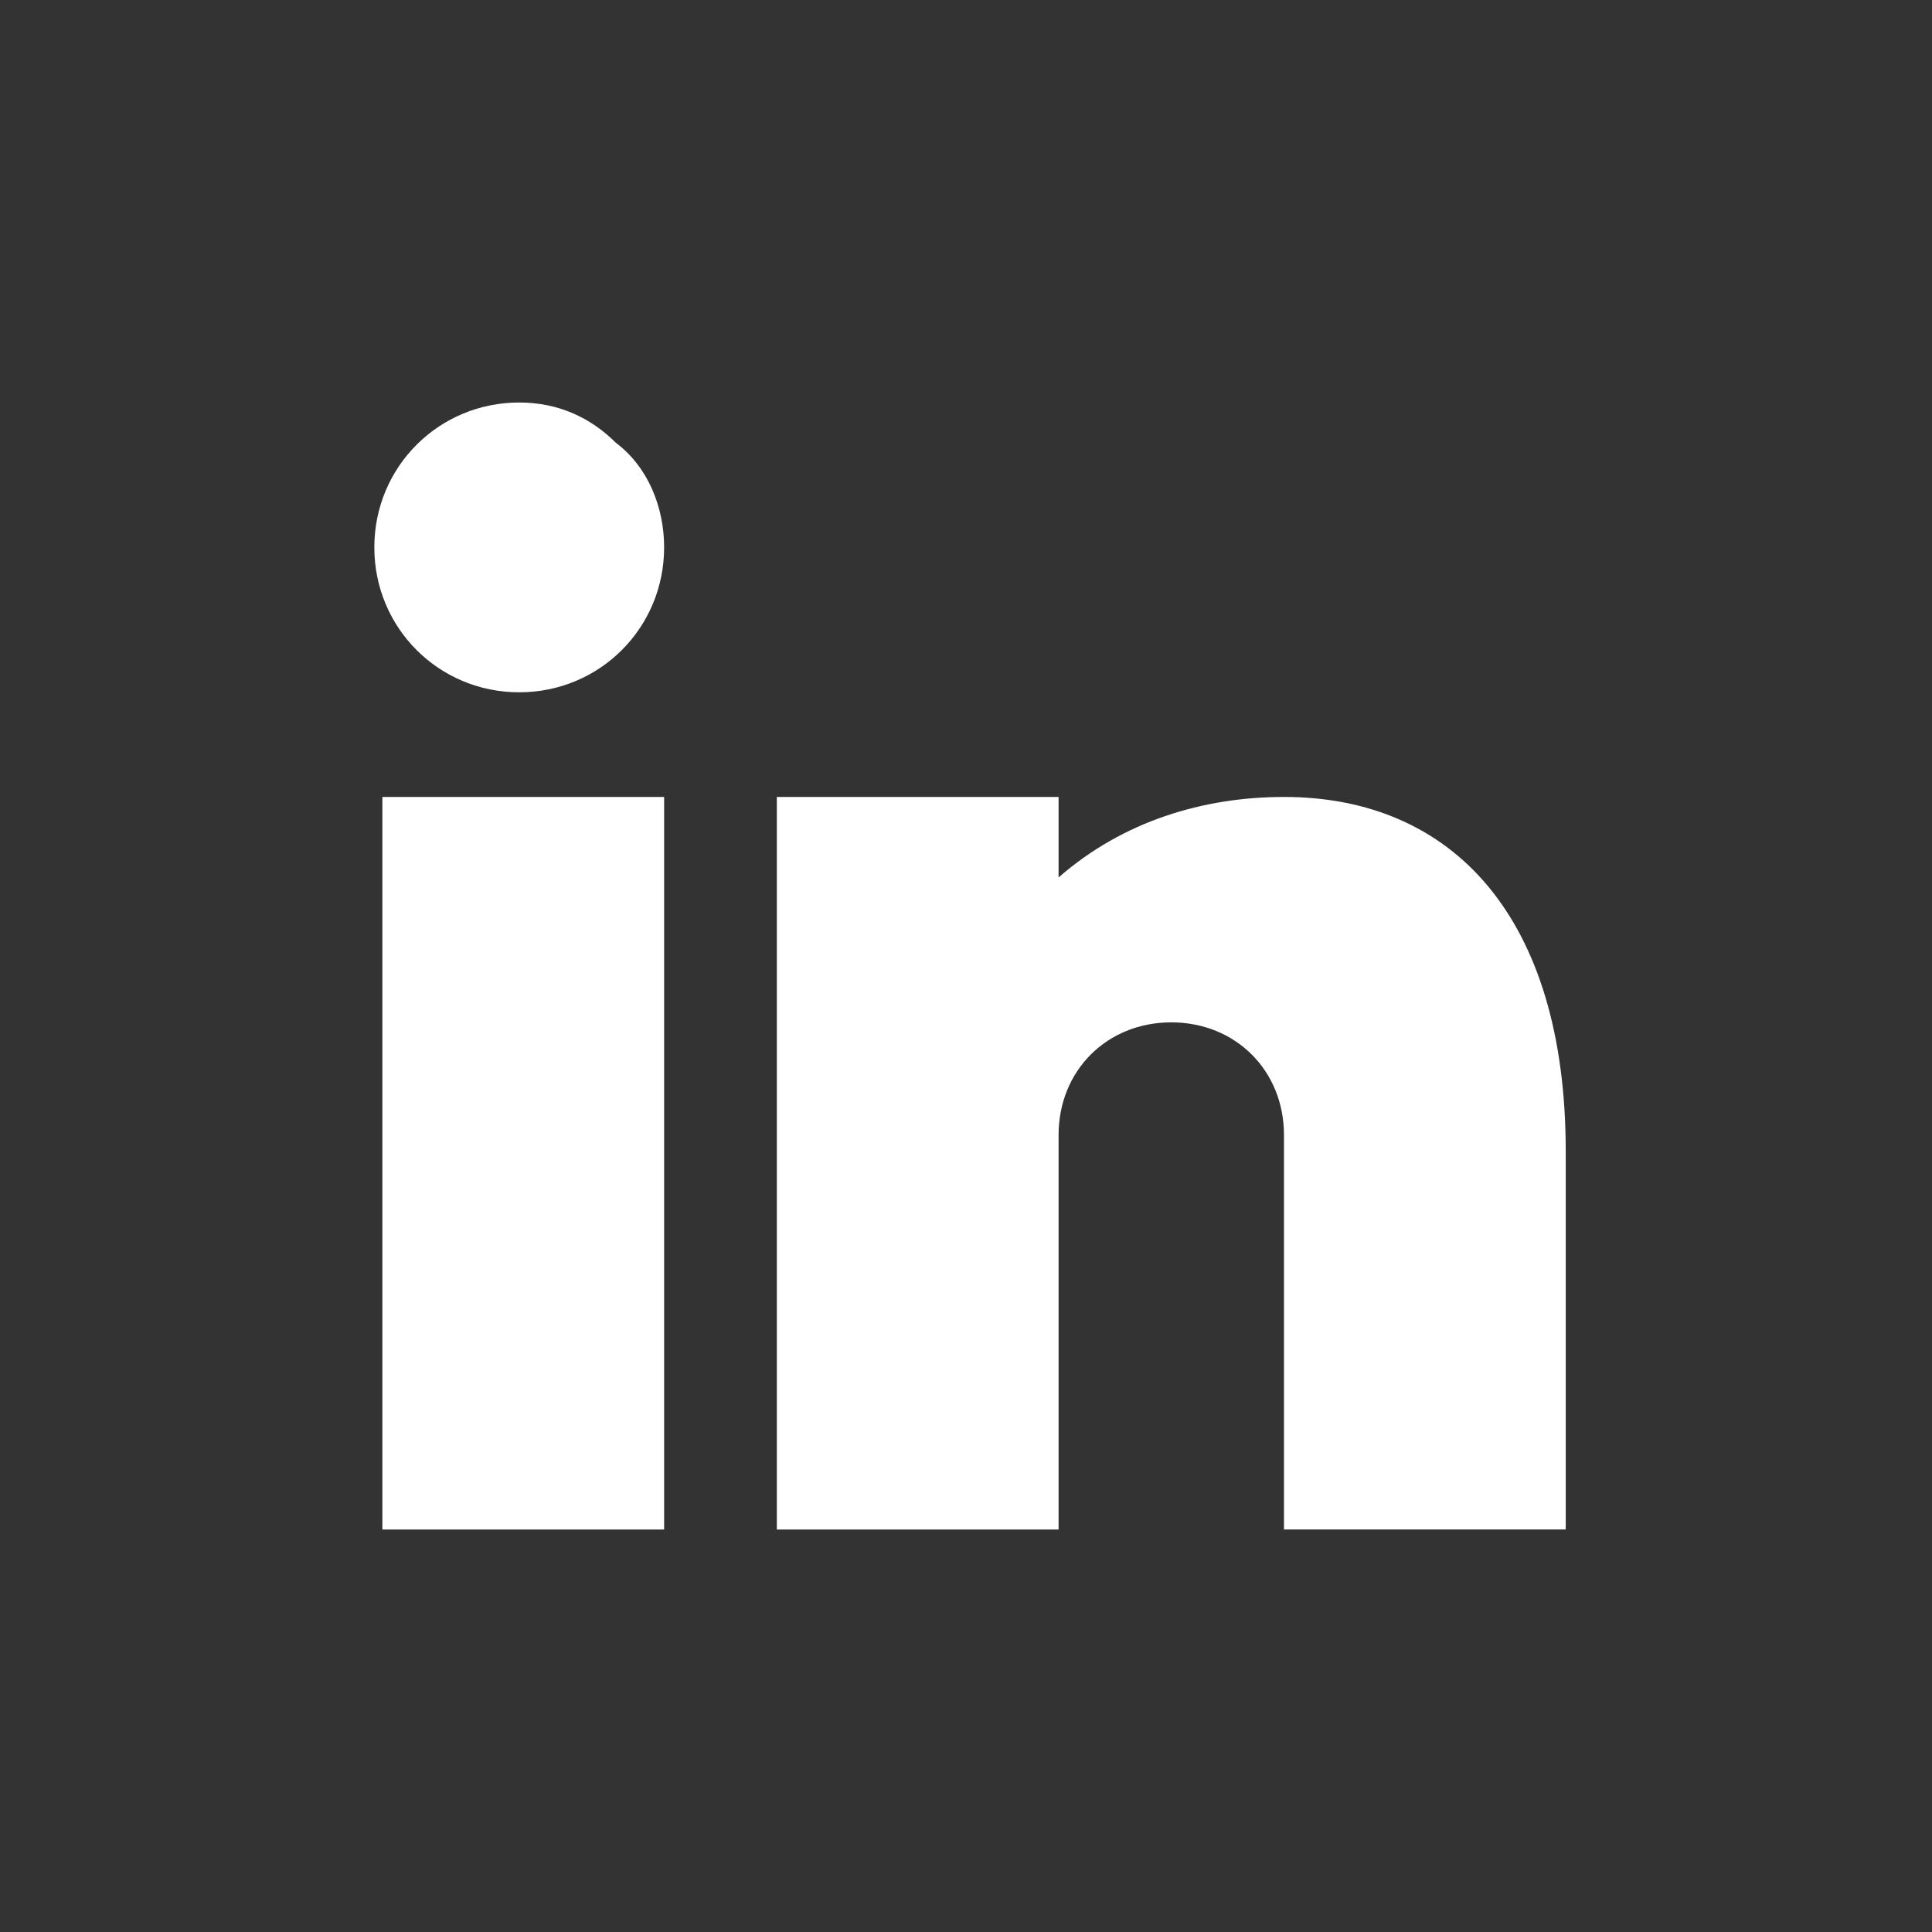 <?xml version="1.0" encoding="utf-8"?>
<!-- Generator: Adobe Illustrator 22.1.0, SVG Export Plug-In . SVG Version: 6.00 Build 0)  -->
<svg version="1.1" id="Layer_1" xmlns="http://www.w3.org/2000/svg" xmlns:xlink="http://www.w3.org/1999/xlink" x="0px" y="0px"
	 viewBox="0 0 24 24" style="enable-background:new 0 0 24 24;" xml:space="preserve">
<rect x="0" y="0" width="24" height="24" fill="#333333" stroke="none"/>
<style type="text/css">
	.st0{fill:rgba(255, 255, 255, 0);}
	.st1{fill:#FFFFFF;}
</style>
<title>linkedin-20</title>
<desc>Created with Sketch.</desc>
<g id="combined">
	<g id="linkedin-20">
		<g>
			<g transform="translate(-18850, -1647)">
				<rect id="Background" x="18850" y="1647" class="st0" width="24" height="24"/>
				<g id="Group" transform="translate(4.75, 5)">
					<path id="Shape" class="st1" d="M18853.5,1661h-3.5v-9.1h3.5V1661z M18859.8,1654.7c-0.8,0-1.4,0.6-1.4,1.4v4.9h-3.5v-9.1h3.5
						v1c0.8-0.7,1.8-1,2.8-1c2.1,0,3.5,1.5,3.5,4.4v4.7h-3.5v-4.9C18861.2,1655.3,18860.6,1654.7,18859.8,1654.7z M18853.5,1648.8
						c0,1-0.8,1.8-1.8,1.8s-1.8-0.8-1.8-1.8s0.8-1.8,1.8-1.8c0.5,0,0.9,0.2,1.2,0.5C18853.3,1647.8,18853.5,1648.3,18853.5,1648.8z"
						/>
				</g>
			</g>
		</g>
	</g>
</g>
</svg>
